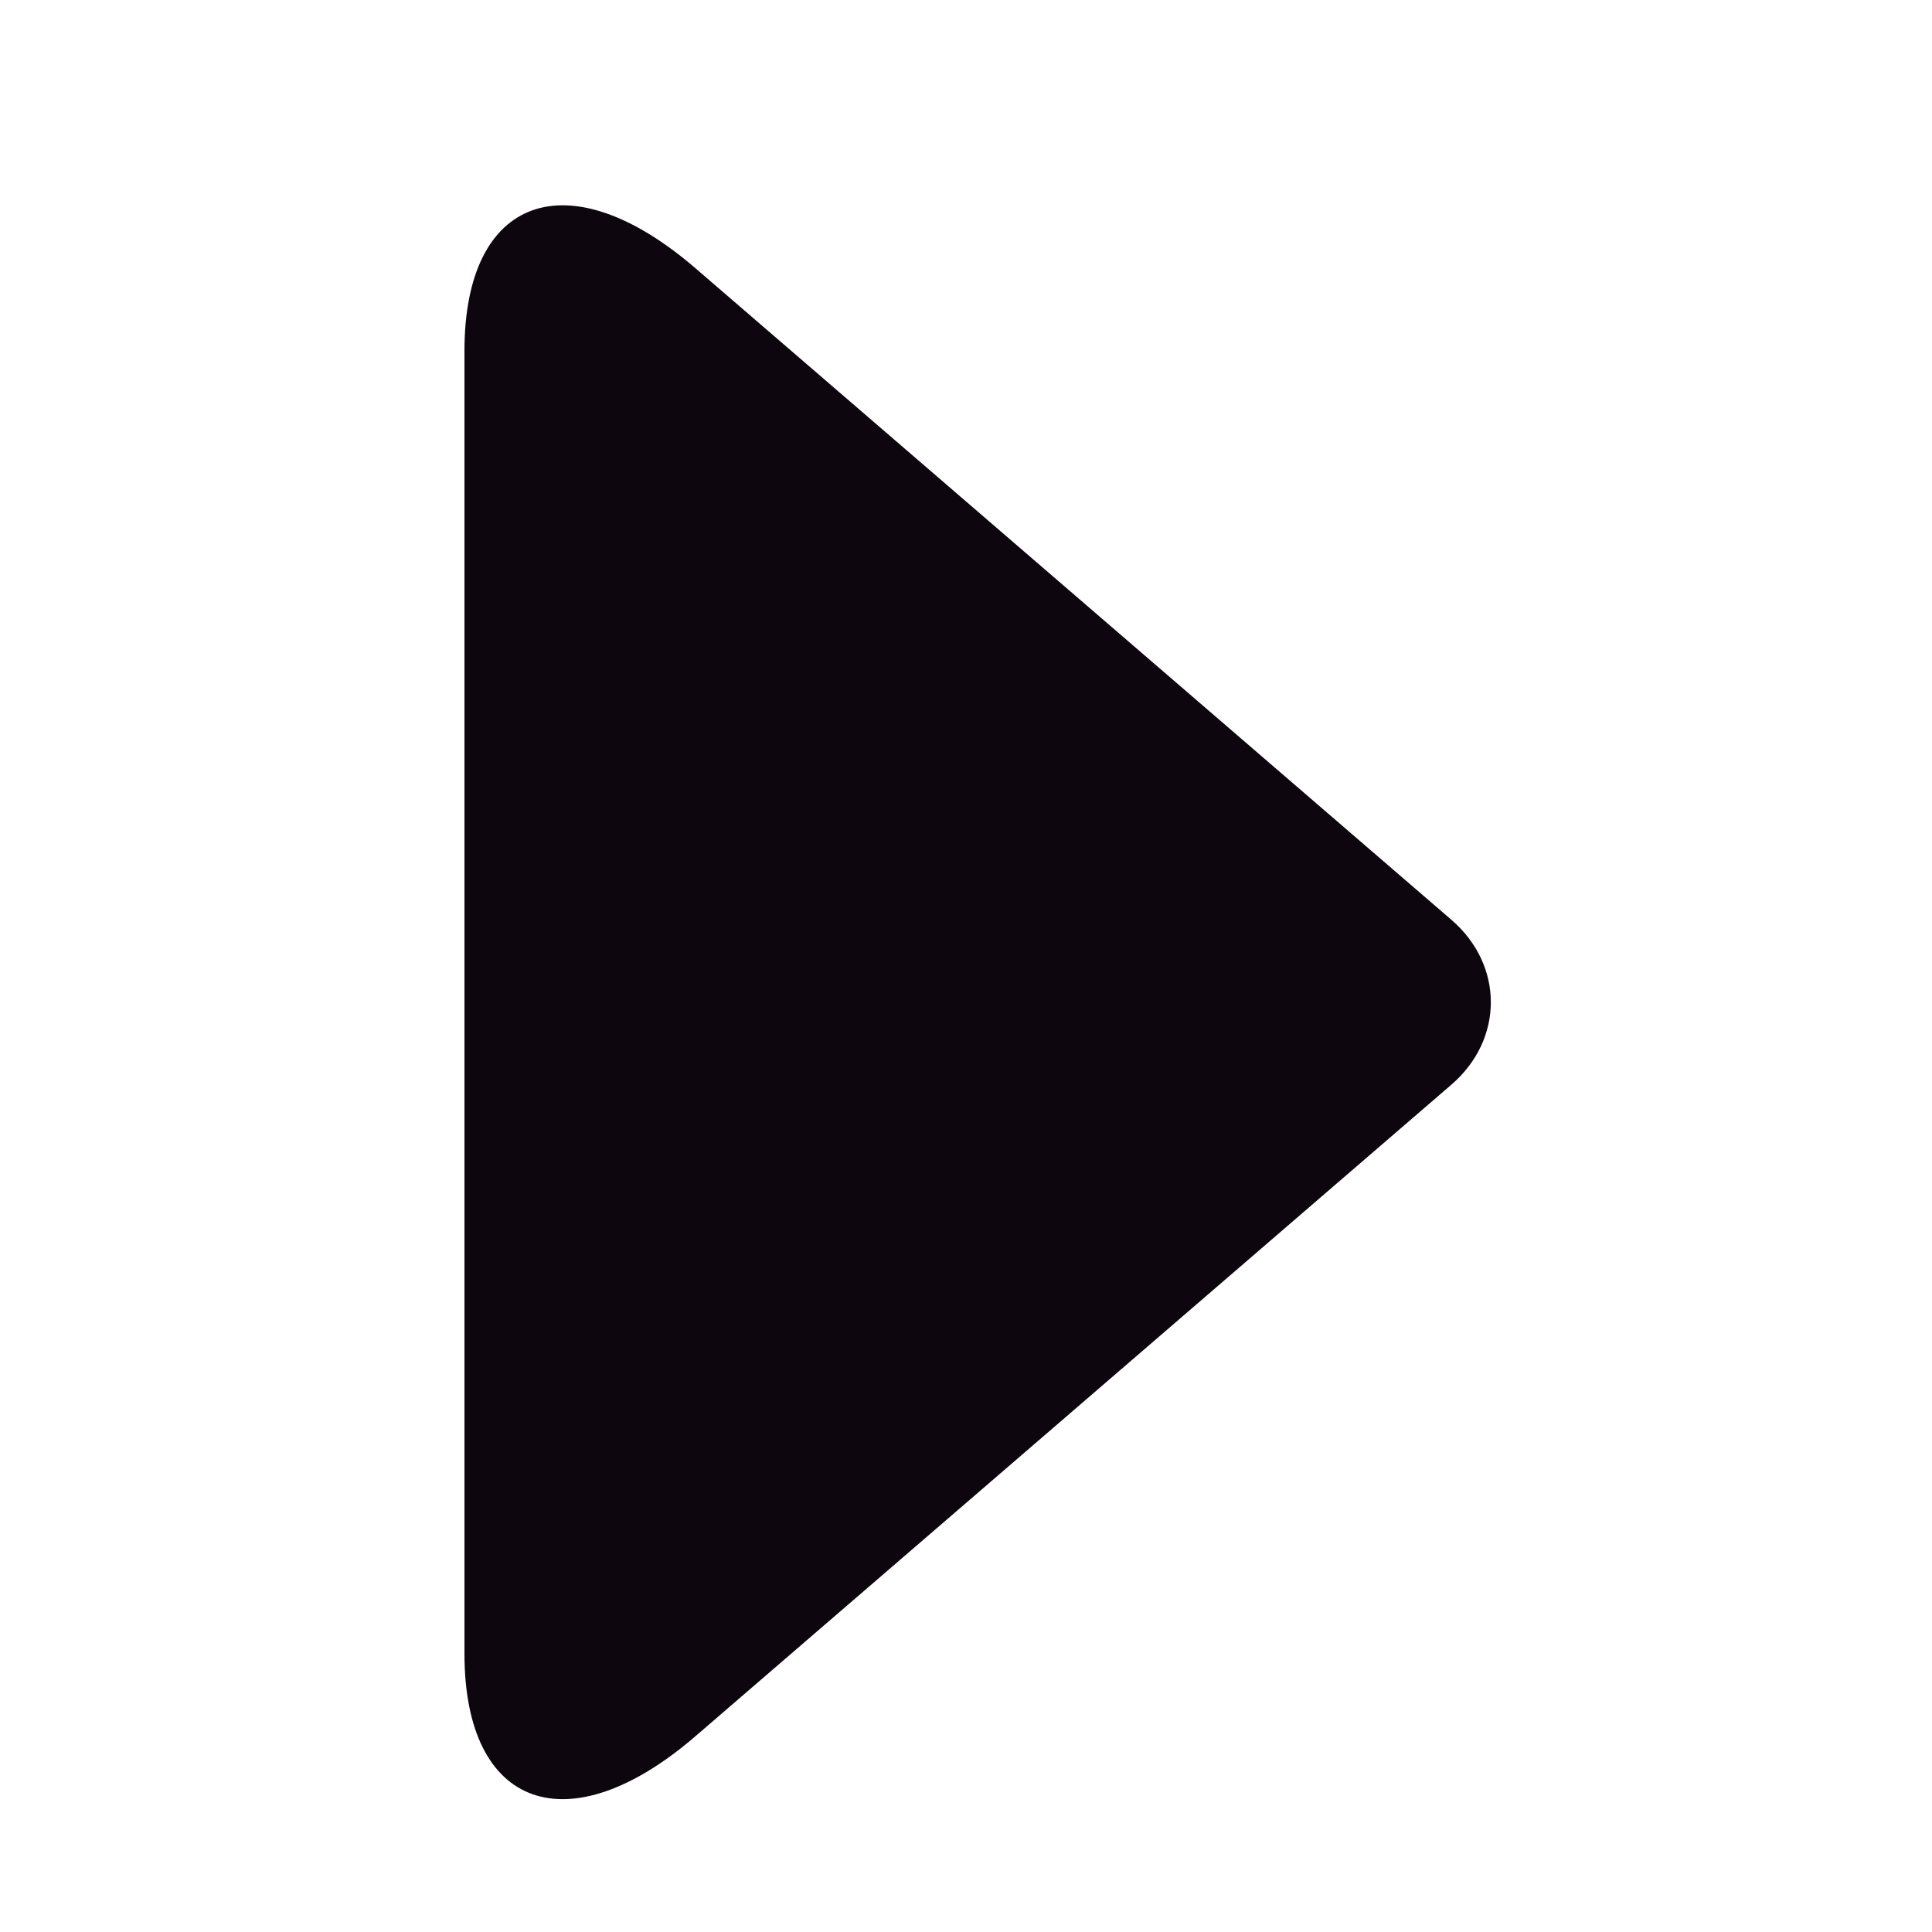 <?xml version="1.0" encoding="iso-8859-1"?>
<!-- Generator: Adobe Illustrator 19.2.1, SVG Export Plug-In . SVG Version: 6.00 Build 0)  -->
<svg version="1.1" id="Layer_1" xmlns="http://www.w3.org/2000/svg" xmlns:xlink="http://www.w3.org/1999/xlink" x="0px" y="0px"
	 viewBox="0 0 32 32" style="enable-background:new 0 0 32 32;" xml:space="preserve">
<g>
	<path style="fill:#0D060E;" d="M7.693,27.391V5.809c0-2.565,1.722-3.18,3.826-1.366l12.52,10.791c0.872,0.751,0.872,1.981,0,2.732
		l-12.52,10.791C9.415,30.571,7.693,29.957,7.693,27.391z"/>
</g>
</svg>
